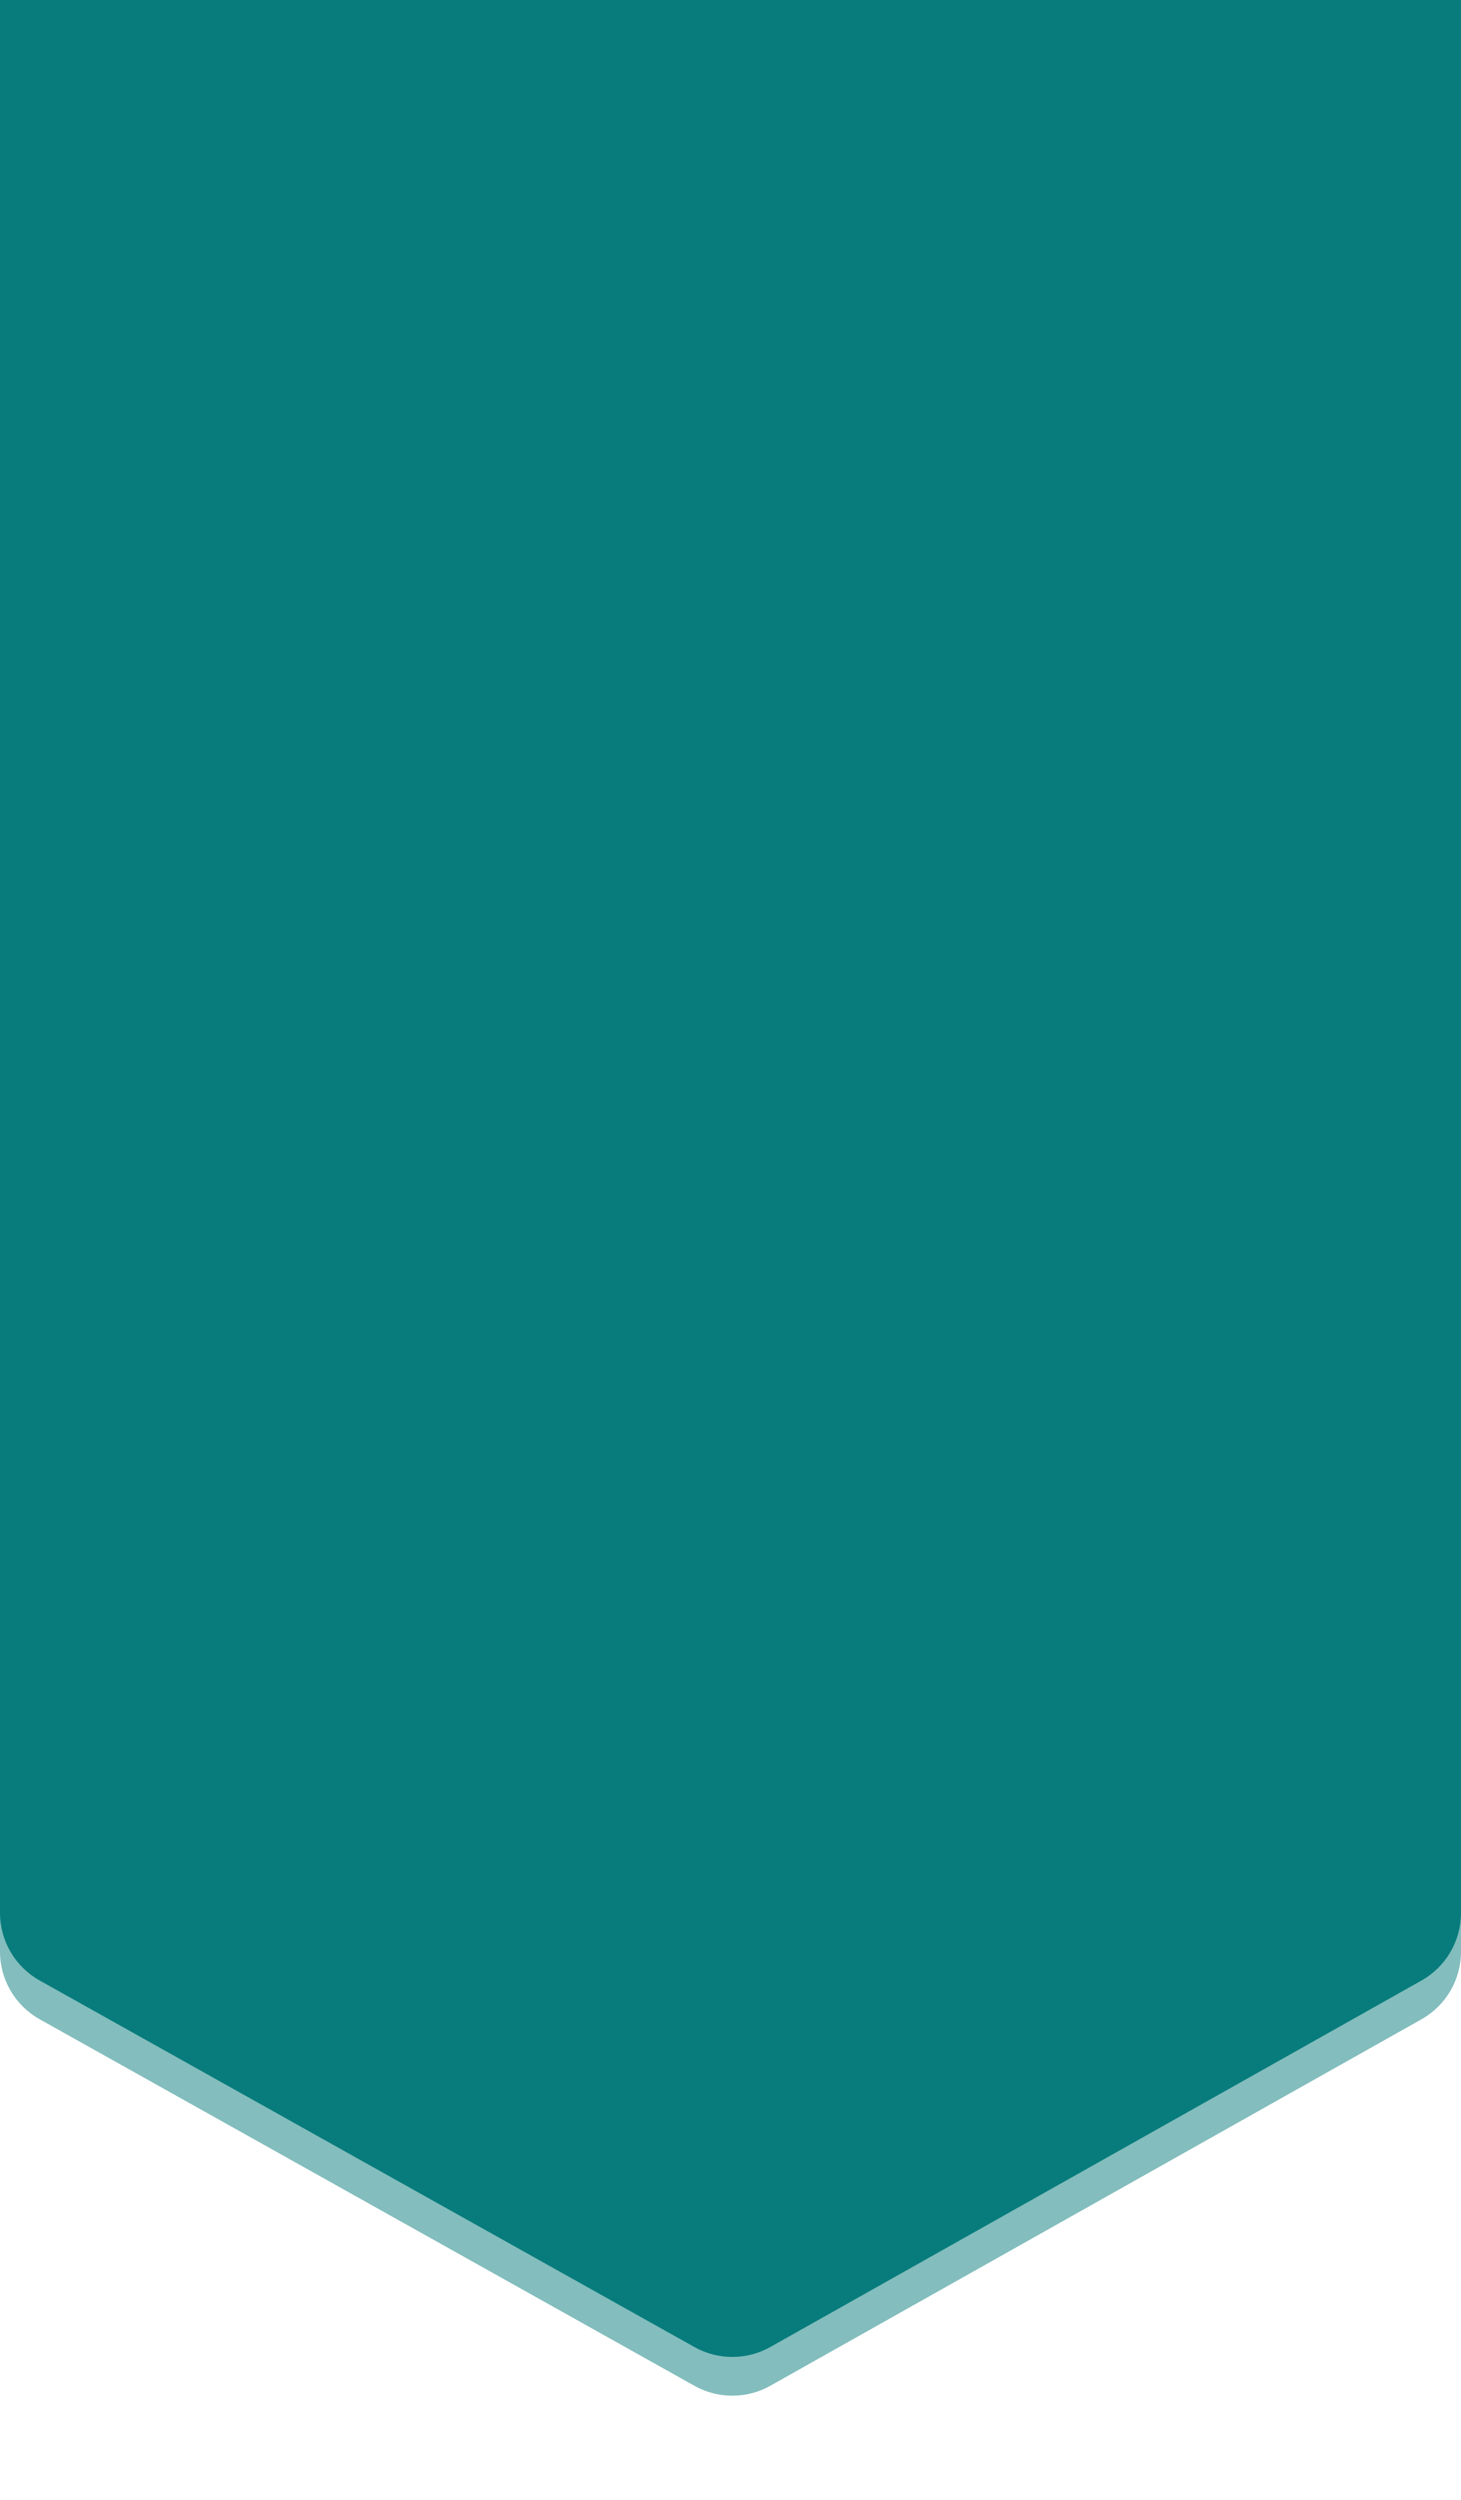 <svg width="377" height="645" viewBox="0 0 377 645" fill="none" xmlns="http://www.w3.org/2000/svg">
<g clip-path="url(#clip0_2318_10643)">
<path d="M0 503.491V10C0 -1.046 8.954 -10 20 -10H357C368.046 -10 377 -1.046 377 10V503.521C377 510.746 373.104 517.409 366.808 520.951L198.782 615.496C192.706 618.915 185.289 618.923 179.206 615.518L10.232 520.943C3.914 517.407 0 510.731 0 503.491Z" fill="#087C7C" fill-opacity="0.5"/>
<path d="M0 493.491V0C0 -11.046 8.954 -20 20 -20H357C368.046 -20 377 -11.046 377 -2.67029e-05V493.521C377 500.746 373.104 507.409 366.808 510.951L198.782 605.496C192.706 608.915 185.289 608.923 179.206 605.518L10.232 510.943C3.914 507.407 0 500.731 0 493.491Z" fill="#087C7C"/>
</g>
<defs>
<clipPath id="clip0_2318_10643">
<rect width="377" height="645" fill="white"/>
</clipPath>
</defs>
</svg>
